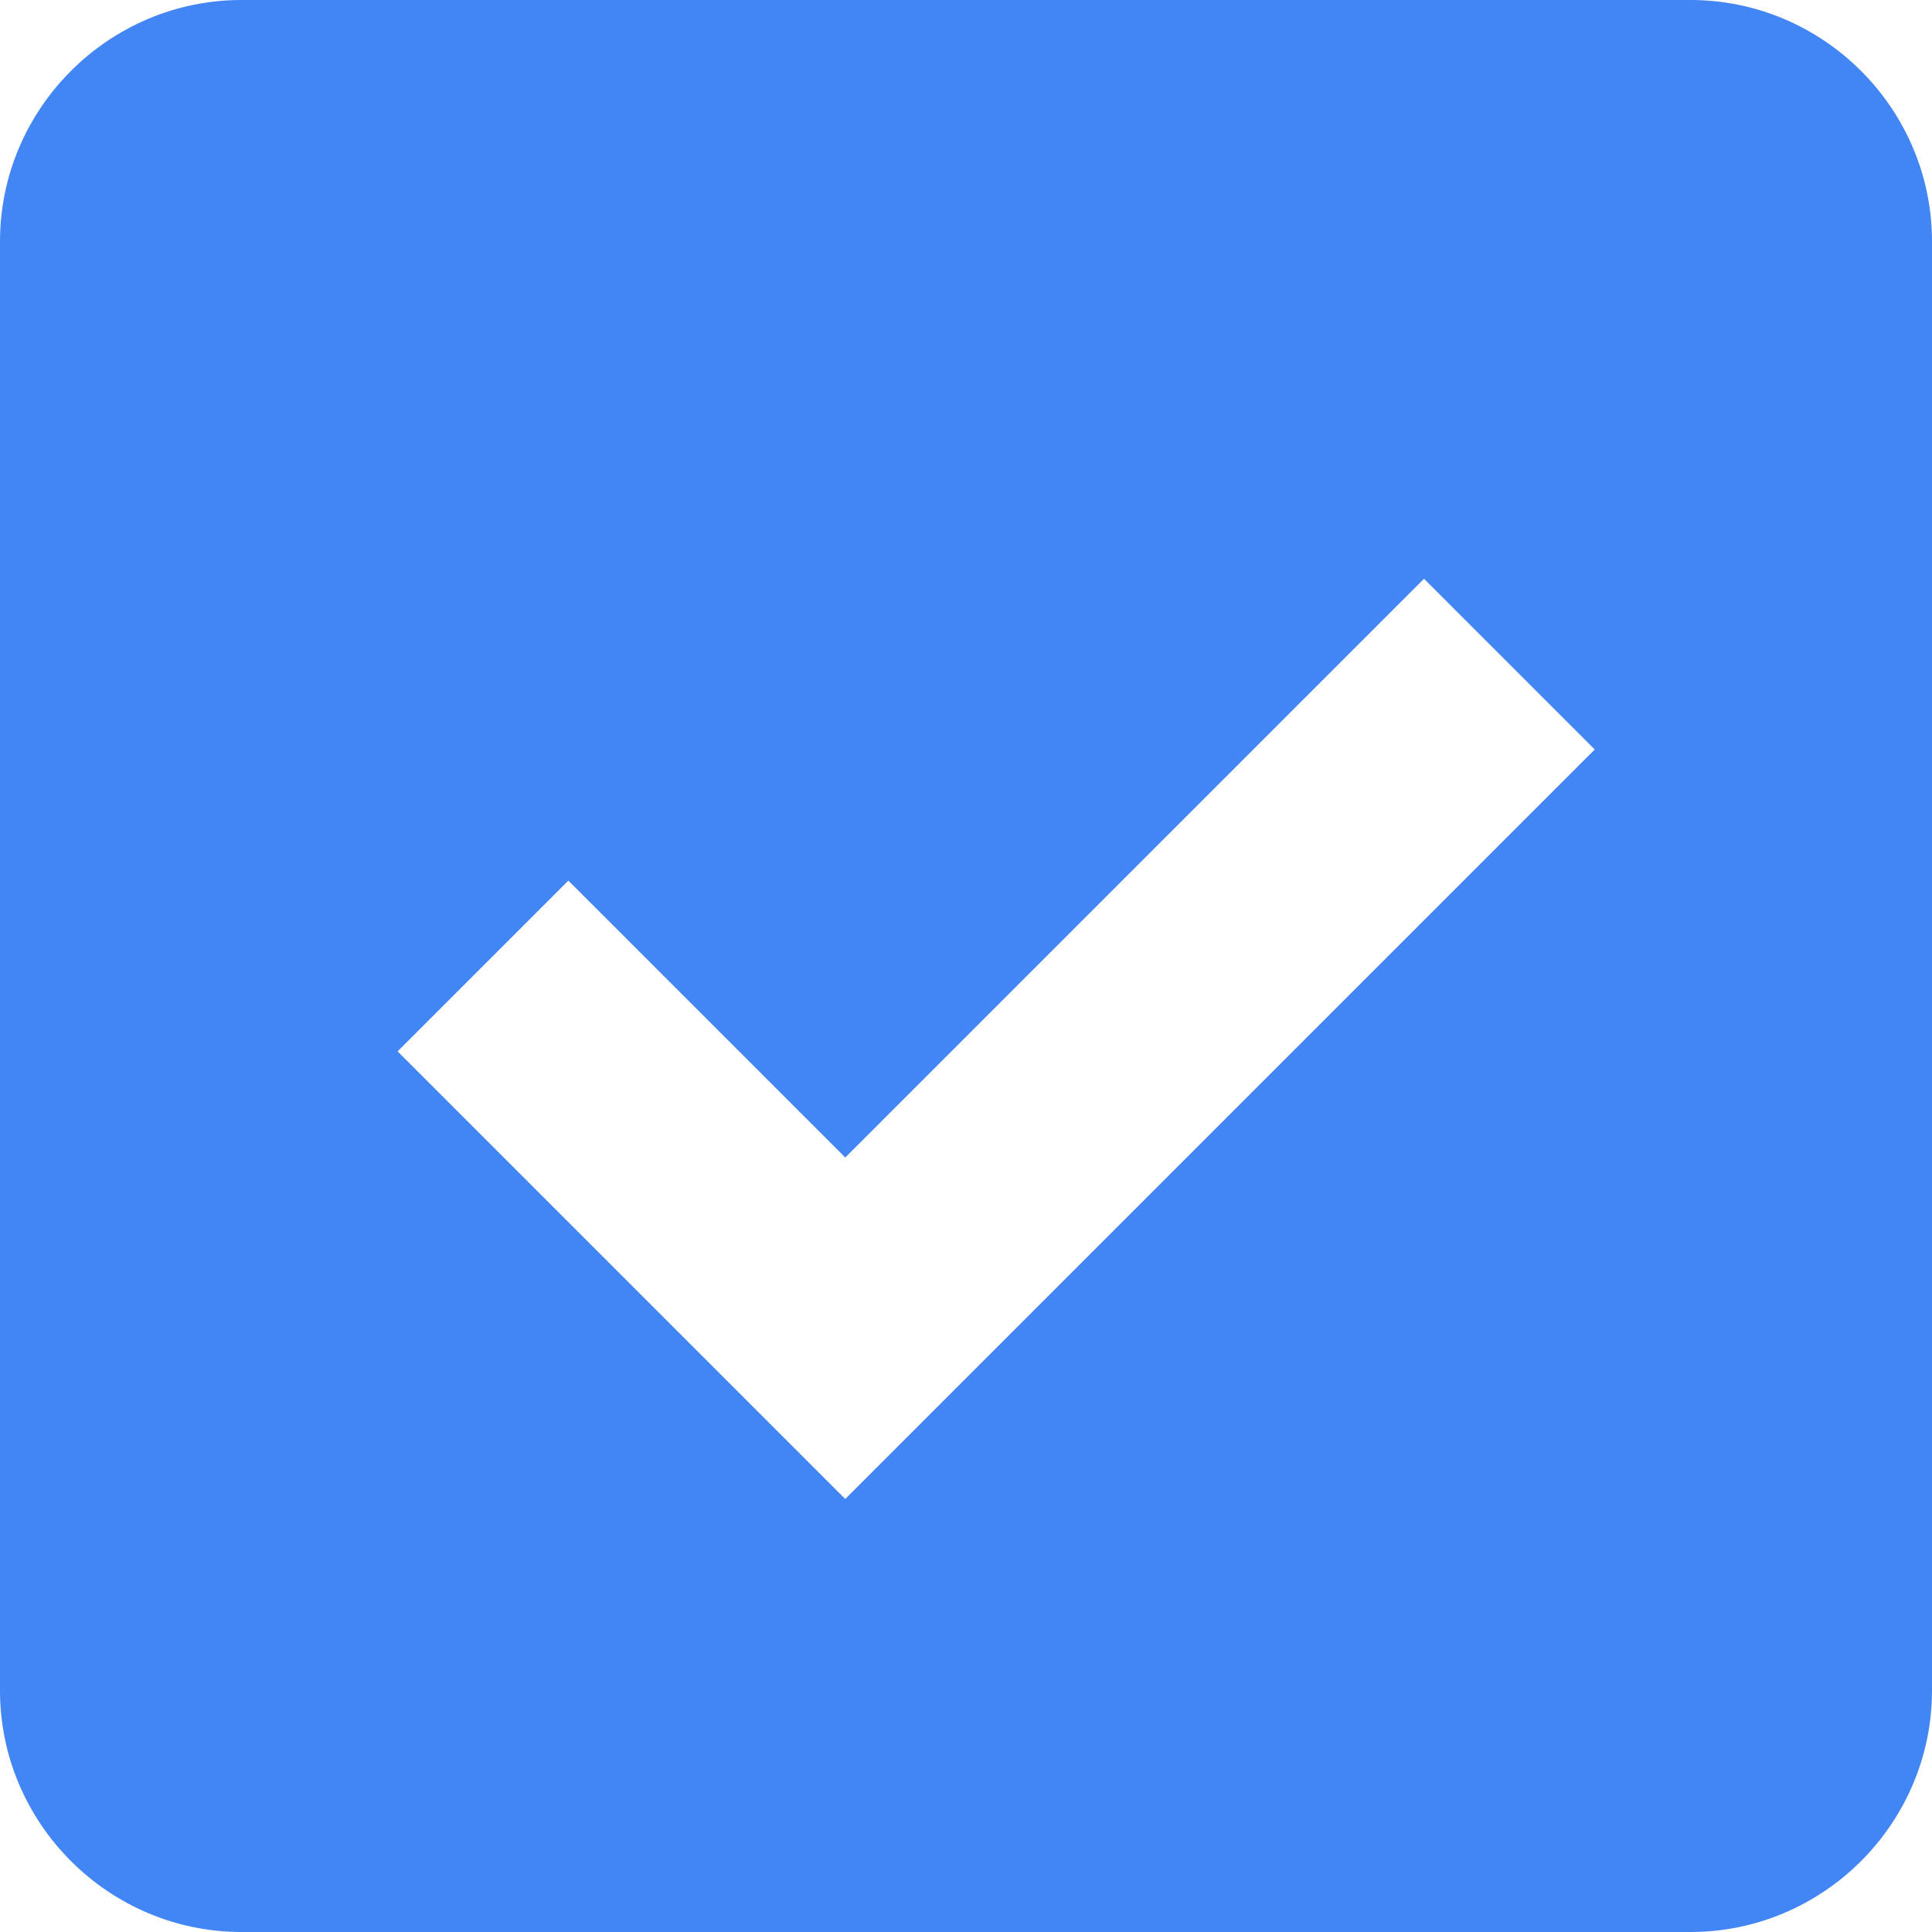 <?xml version="1.0" standalone="no"?><!DOCTYPE svg PUBLIC "-//W3C//DTD SVG 1.1//EN" "http://www.w3.org/Graphics/SVG/1.1/DTD/svg11.dtd">
<svg t="1697596761183" class="icon" viewBox="0 0 1024 1024" version="1.1" xmlns="http://www.w3.org/2000/svg" p-id="1230"
     width="64" height="64"><path d="M896 0H128C57.6 0 0 57.6 0 128v768c0 70.4 57.6 128 128 128h768c70.4 0 128-57.6 128-128V128c0-70.4-57.6-128-128-128zM448 794.496l-237.248-237.248 90.496-90.496L448 613.504l306.752-306.752 90.496 90.496L448 794.496z" p-id="1231" fill="#4285f4"></path></svg>